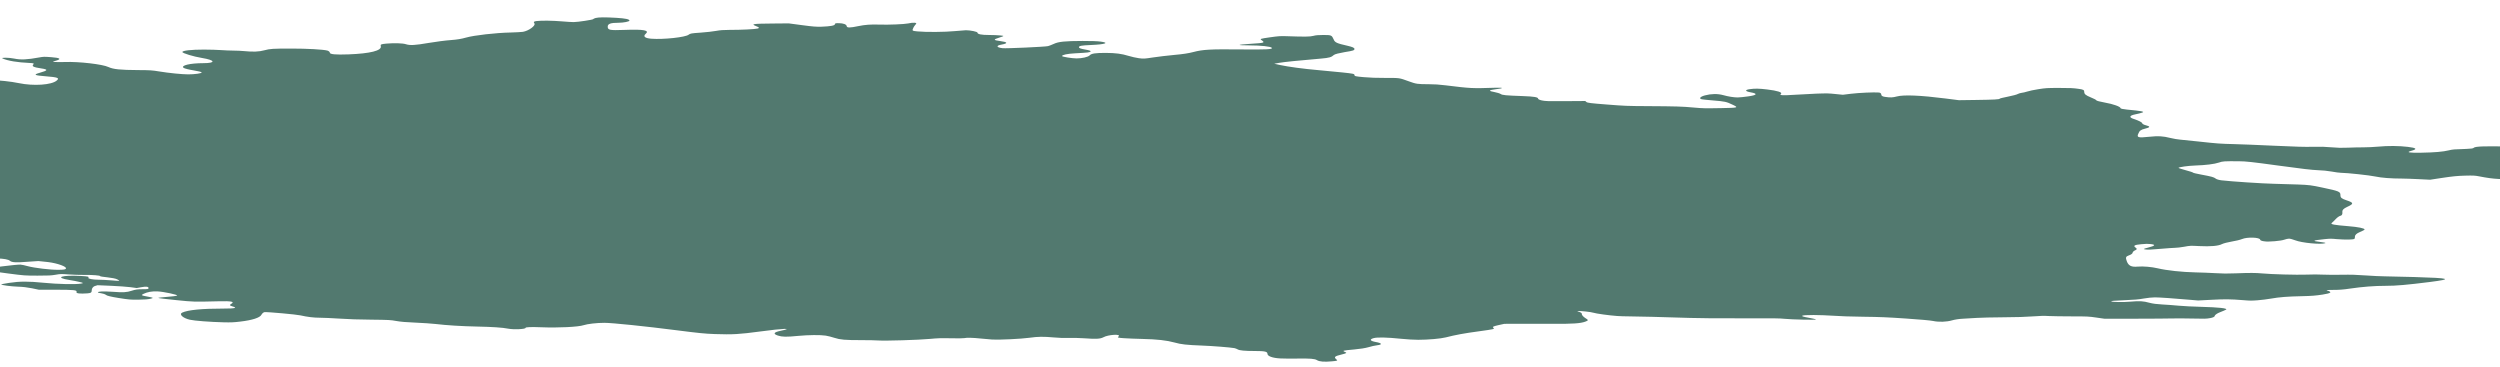 <svg width="1728" height="254" viewBox="0 0 1728 254" fill="none" xmlns="http://www.w3.org/2000/svg">
<g filter="url(#filter0_d_3_17)">
<path d="M387.701 0.43C386.866 0.688 386.031 1.04 386.031 1.204C386.031 1.65 375.34 3.269 372.501 3.269C371.165 3.269 367.657 3.058 364.483 2.776C357.969 2.237 350.452 2.119 346.944 2.542C344.94 2.776 344.606 3.175 345.441 4.278C346.276 5.779 341.432 9.322 337.423 10.002C336.254 10.166 332.579 10.378 328.904 10.472C318.548 10.683 303.682 12.395 298.169 13.967C294.829 14.906 291.989 15.375 287.646 15.703C284.138 15.938 277.29 16.829 272.279 17.674C262.925 19.293 259.417 19.481 256.577 18.566C254.406 17.838 248.392 17.674 243.047 18.143C239.205 18.519 238.871 18.683 239.205 19.997C239.873 23 231.856 25.017 216.989 25.581C207.802 25.909 203.96 25.557 203.96 24.361C203.96 23.844 203.125 23.211 202.29 22.953C199.283 22.179 188.426 21.569 177.402 21.569C164.54 21.569 162.702 21.686 158.693 22.765C155.186 23.774 150.676 23.938 144.829 23.328C142.992 23.141 139.651 22.976 137.313 22.976C134.974 22.953 131.132 22.812 128.794 22.624C126.455 22.437 121.11 22.296 116.934 22.273C108.081 22.273 102.068 22.953 102.068 23.962C102.068 24.783 109.919 27.152 115.598 28.067C124.785 29.569 125.453 31.657 116.6 31.657C107.413 31.657 100.731 33.252 102.903 34.895C103.571 35.364 106.578 36.138 109.751 36.631C112.925 37.123 115.431 37.78 115.431 38.062C115.431 38.719 110.587 39.399 106.077 39.399C101.901 39.399 92.714 38.484 85.865 37.358C81.188 36.584 79.852 36.49 71.5 36.443C58.972 36.373 54.295 35.88 50.954 34.332C46.946 32.408 30.576 30.507 20.888 30.859C18.716 30.93 15.71 30.953 14.373 30.859C12.035 30.742 12.035 30.648 14.373 30.038C18.716 28.842 17.714 27.974 11.534 27.528C6.356 27.152 6.188 27.152 3.182 27.692C-5.17 29.241 -9.68 29.452 -14.19 28.49C-17.698 27.739 -23.878 27.669 -22.208 28.419C-18.533 30.062 -12.019 31.141 -3.667 31.516C-0.66 31.657 -0.326 31.798 -0.994 32.596C-2.163 33.815 -0.827 34.496 4.518 35.294C9.529 36.044 9.195 36.678 3.349 38.343C-1.161 39.634 -0.326 40.103 7.692 40.736C15.877 41.37 17.38 41.91 15.209 43.669C11.701 46.743 -0.827 47.587 -11.016 45.452C-16.195 44.349 -25.215 43.388 -30.226 43.388C-35.738 43.388 -51.439 44.115 -54.112 44.467C-58.288 45.053 -57.286 46.438 -52.108 47.188C-48.099 47.775 -47.932 47.845 -50.771 47.986C-52.943 48.103 -54.613 47.986 -56.952 47.54C-58.789 47.188 -61.462 46.907 -63.132 46.907C-64.635 46.907 -71.15 47.4 -77.497 47.986C-87.352 48.901 -89.691 49.042 -94.535 48.901C-102.553 48.69 -105.058 49.065 -105.058 50.473C-105.058 51.388 -105.893 51.74 -109.234 52.186C-111.406 52.514 -115.08 52.772 -117.419 52.772C-124.435 52.772 -127.107 53.382 -125.938 54.649C-124.936 55.658 -125.27 55.752 -129.112 56.01C-135.292 56.385 -134.457 56.878 -126.439 57.699C-120.927 58.262 -117.92 58.403 -110.905 58.403C-101.718 58.403 -97.207 58.802 -99.045 59.459C-99.713 59.693 -102.219 59.81 -107.23 59.81C-115.916 59.81 -117.92 60.022 -125.604 61.734C-128.945 62.462 -133.956 63.236 -136.628 63.447C-139.468 63.635 -142.14 64.034 -142.642 64.338C-143.644 64.878 -136.795 67.975 -132.619 68.867C-129.279 69.594 -126.272 71.658 -127.441 72.339C-127.942 72.667 -130.615 73.019 -133.455 73.183C-139.301 73.535 -139.802 73.77 -135.125 74.169C-131.283 74.521 -130.615 75.694 -133.956 76.327C-135.793 76.679 -139.134 76.773 -153.332 76.843C-168.866 76.914 -171.205 76.867 -178.555 76.351C-183.065 76.022 -189.245 75.342 -192.085 74.826C-197.263 73.934 -212.463 72.48 -216.806 72.48C-219.479 72.48 -219.145 73.77 -216.305 74.098C-214.969 74.239 -212.463 74.896 -210.459 75.553C-207.452 76.515 -207.118 76.867 -208.454 77.571C-210.125 78.415 -209.958 78.486 -203.61 79.354C-195.926 80.386 -195.425 80.855 -200.938 81.794C-202.942 82.146 -205.615 82.662 -206.617 82.943C-208.287 83.366 -210.626 83.459 -224.49 83.6C-238.855 83.764 -241.026 83.718 -246.038 83.295C-253.554 82.638 -262.24 82.662 -270.425 83.389C-278.443 84.093 -278.944 84.703 -272.931 85.876C-260.737 88.246 -259.735 88.504 -259.902 89.348C-259.902 89.817 -260.57 90.498 -261.238 90.85C-262.24 91.366 -261.739 91.671 -259.066 92.187C-257.229 92.539 -254.891 93.196 -254.222 93.618C-253.053 94.252 -251.717 94.439 -247.207 94.557C-238.521 94.815 -236.683 95.237 -235.514 97.255C-234.512 98.85 -233.844 99.108 -229.501 99.624C-225.659 100.093 -223.488 100.187 -218.811 100.07C-215.47 100 -211.962 100.023 -210.793 100.117C-207.118 100.422 -201.94 102.369 -201.94 103.402C-201.94 104.786 -197.096 105.701 -188.243 106.053C-179.39 106.381 -172.374 107.366 -170.871 108.516C-169.702 109.361 -170.036 109.455 -176.049 110.135C-190.581 111.73 -190.581 111.754 -191.416 112.95C-191.751 113.607 -193.755 114.616 -195.592 115.226L-199.1 116.305L-195.091 117.337C-191.918 118.112 -190.08 118.346 -186.906 118.346C-182.898 118.346 -182.731 118.276 -183.232 117.126C-183.733 115.648 -180.559 114.639 -173.543 114.123C-169.033 113.795 -168.198 113.818 -163.02 114.241C-156.172 114.804 -152.163 114.663 -150.826 113.795C-150.325 113.466 -149.657 112.95 -149.156 112.645C-147.987 111.777 -142.308 111.988 -138.466 113.068C-136.628 113.56 -133.622 114.1 -131.951 114.217C-130.281 114.358 -127.274 114.827 -125.27 115.296C-122.597 115.953 -120.76 116.117 -116.751 116.117C-109.902 116.117 -108.733 116.681 -113.41 117.572C-116.918 118.252 -117.085 118.393 -115.248 119.379C-114.245 119.965 -111.74 120.763 -109.902 121.115C-107.063 121.654 -106.729 121.983 -107.564 122.921C-108.566 123.907 -108.232 124.094 -104.891 124.54C-102.72 124.798 -100.548 125.033 -99.88 125.033C-97.709 125.033 -83.343 128.2 -83.343 128.646C-83.343 129.162 -80.671 129.889 -75.66 130.734C-71.317 131.438 -70.314 132.54 -73.655 132.54C-74.825 132.54 -78.666 132.095 -82.007 131.555C-87.185 130.71 -88.689 130.593 -91.194 130.804C-99.546 131.485 -101.718 133.573 -95.871 135.098C-94.702 135.426 -92.363 136.482 -90.86 137.444C-87.519 139.461 -88.02 139.579 -100.381 139.579C-107.397 139.579 -109.067 139.461 -114.913 138.64C-125.938 137.068 -130.949 137.514 -127.441 139.766C-126.439 140.494 -124.936 141.268 -124.268 141.503C-123.098 141.948 -116.584 142.347 -109.234 142.441C-104.39 142.511 -104.223 142.535 -104.724 143.708C-105.225 144.576 -104.223 145.233 -101.049 146.242C-95.537 147.978 -95.537 148.189 -101.718 149.362C-104.557 149.878 -107.898 150.77 -109.234 151.333C-110.738 151.896 -113.577 152.623 -115.749 152.952C-125.771 154.453 -129.446 156.94 -123.933 158.489C-122.096 158.981 -119.59 160.084 -118.421 160.928C-115.749 162.829 -111.239 164.237 -106.395 164.659C-104.223 164.847 -98.043 165.058 -92.531 165.128L-82.508 165.269L-83.009 166.02C-83.677 166.911 -83.009 166.958 -66.974 167.521C-59.791 167.779 -52.943 168.037 -51.439 168.084C-49.769 168.155 -45.76 167.873 -41.584 167.38C-30.226 166.043 -19.201 166.418 -17.197 168.225C-15.86 169.421 -13.021 169.586 -4.836 168.929C-1.328 168.671 1.845 168.436 2.514 168.436C3.015 168.436 6.021 168.765 9.195 169.14C15.877 169.961 22.391 172.378 21.556 173.644C21.222 174.278 20.22 174.442 16.545 174.489C11.033 174.583 -0.159 173.246 -5.003 171.932C-6.673 171.439 -8.845 170.97 -9.847 170.9C-10.849 170.806 -16.529 171.345 -22.375 172.096C-37.909 173.996 -37.408 174.536 -18.032 177.07C-7.342 178.478 -6.673 178.524 2.013 178.524C9.696 178.524 11.367 178.431 14.373 177.914C17.881 177.304 18.048 177.304 23.393 177.68C26.4 177.914 31.411 178.055 34.418 178.032C40.097 177.961 45.275 178.36 45.275 178.9C45.275 179.064 47.447 179.416 50.286 179.697C53.126 179.979 55.965 180.542 56.968 181.058C59.306 182.302 59.306 182.325 53.293 181.809C50.286 181.551 46.11 181.34 44.106 181.34C40.097 181.34 36.589 180.636 37.09 179.979C37.591 179.205 36.923 179.041 32.079 178.759C18.382 177.985 13.204 179.885 24.229 181.574C26.4 181.903 29.407 182.489 31.077 182.912C33.75 183.545 33.917 183.709 31.912 184.038C28.07 184.695 15.543 184.39 6.188 183.451C-4.335 182.396 -10.348 182.396 -17.698 183.522C-20.704 183.991 -23.21 184.484 -23.21 184.601C-23.21 185.07 -16.195 186.009 -11.518 186.149C-8.177 186.243 -5.003 186.642 -1.829 187.275L2.848 188.261H14.039C27.068 188.261 29.407 188.495 28.905 189.786C28.404 190.818 31.077 191.17 36.422 190.771C38.928 190.56 39.429 190.208 39.429 188.449C39.429 187.322 40.431 186.102 41.433 185.75L43.438 185.141L52.625 185.539C57.803 185.75 63.816 186.196 66.155 186.501L70.498 187.088L73.504 186.548C77.012 185.891 78.683 186.079 78.683 187.135C78.683 187.815 78.181 187.909 74.507 187.909C70.999 187.909 69.663 188.12 66.99 188.965C63.482 190.114 61.311 190.232 53.627 189.669C50.954 189.481 47.614 189.387 46.277 189.457C42.937 189.645 42.77 190.349 45.943 190.701C47.113 190.842 48.616 191.358 49.284 191.85C49.785 192.413 52.792 193.141 57.97 193.962C64.986 195.088 66.322 195.205 71.667 195.135C76.177 195.088 78.349 194.9 80.186 194.455C82.357 193.892 82.19 193.798 77.847 192.977C73.504 192.179 73.337 192.062 75.175 191.123C77.847 189.809 81.021 189.246 84.863 189.41C89.039 189.598 99.228 191.757 98.393 192.296C98.059 192.531 95.052 192.93 91.544 193.188C88.204 193.446 85.364 193.774 85.364 193.938C85.364 194.079 90.876 194.76 97.558 195.417C110.42 196.707 109.25 196.66 127.29 196.238C135.809 196.027 138.315 196.496 135.976 197.927C134.473 198.818 134.64 199.17 136.644 199.78C140.319 200.836 138.649 201.282 130.965 201.282C115.431 201.282 105.91 202.22 101.901 204.097C99.562 205.223 102.402 207.898 107.246 209.001C110.42 209.728 121.11 210.549 130.631 210.784C135.642 210.901 137.48 210.831 141.99 210.291C150.341 209.329 155.687 207.593 156.689 205.575C157.19 204.637 158.192 203.792 158.86 203.745C161.032 203.558 180.909 205.341 183.582 205.974C188.593 207.1 192.936 207.616 197.112 207.616C199.45 207.616 205.631 207.898 210.642 208.226C216.989 208.649 223.838 208.883 232.691 208.954C244.885 209.094 245.887 209.141 249.896 209.869C252.902 210.408 256.577 210.737 263.092 210.995C268.103 211.206 274.283 211.628 276.956 211.933C284.973 212.872 295.163 213.505 305.853 213.716C316.376 213.927 323.392 214.397 327.234 215.171C331.076 215.922 339.26 215.546 339.26 214.631C339.26 214.068 342.935 213.927 350.285 214.209C361.81 214.678 375.842 213.974 379.349 212.778C382.022 211.886 388.536 211.136 393.715 211.136C399.06 211.136 422.278 213.529 443.826 216.297C458.859 218.221 463.202 218.667 470.05 218.901C482.578 219.324 486.921 219.065 501.453 217.118C517.823 214.913 525.006 214.702 515.485 216.672C510.808 217.658 510.139 218.737 513.647 219.934C516.654 220.919 519.493 220.966 527.678 220.168C534.861 219.488 543.046 219.417 546.721 219.98C548.224 220.215 550.896 220.895 552.734 221.505C556.743 222.819 560.083 223.101 571.442 223.101C576.119 223.101 581.464 223.195 583.135 223.335C587.645 223.687 611.03 222.984 618.714 222.256C624.226 221.74 626.397 221.67 633.246 221.81C638.257 221.904 641.598 221.881 642.433 221.717C644.103 221.318 648.446 221.412 653.958 221.998C656.798 222.303 660.473 222.608 661.976 222.702C666.987 222.96 681.687 222.256 687.366 221.482C693.713 220.614 696.887 220.59 704.571 221.247C708.579 221.599 711.753 221.717 715.261 221.599C718.435 221.529 722.277 221.599 725.116 221.81C733.635 222.42 736.475 222.28 738.646 221.13C741.987 219.253 751.174 218.714 749.17 220.52C748.167 221.341 748.501 221.459 752.844 221.764C755.517 221.951 761.363 222.186 765.706 222.28C775.728 222.491 782.41 223.242 787.922 224.767C792.432 226.057 796.274 226.456 806.797 226.855C813.813 227.113 826.341 228.098 829.18 228.614C829.848 228.732 830.851 229.154 831.519 229.506C832.688 230.256 836.363 230.608 843.211 230.608C850.227 230.608 852.064 231.007 852.064 232.532C852.064 234.198 855.572 235.465 860.917 235.746C862.922 235.864 868.267 235.911 872.61 235.84C881.63 235.7 884.804 235.958 886.307 236.943C887.977 237.975 891.318 238.257 896.496 237.764C900.505 237.412 900.839 237.271 899.67 236.38C897.833 234.831 898.501 234.198 903.178 233.072C906.853 232.157 907.187 231.922 905.683 231.289C903.512 230.397 904.013 230.28 912.031 229.553C915.873 229.224 919.714 228.614 921.886 227.981C923.723 227.418 926.396 226.808 927.899 226.643C931.741 226.198 931.24 225.165 926.897 224.391C922.888 223.664 922.387 222.538 925.561 221.693C928.066 221.013 934.915 221.177 944.436 222.162C948.612 222.585 953.289 222.866 956.296 222.866C963.144 222.866 971.83 222.092 975.338 221.2C982.019 219.488 988.033 218.362 998.389 216.977C1008.75 215.546 1009.25 215.429 1008.24 214.608C1007.41 213.927 1008.08 213.552 1011.42 212.801L1015.76 211.839L1027.95 211.792C1034.47 211.769 1044.32 211.792 1049.67 211.816C1063.03 211.91 1068.38 211.558 1071.72 210.338C1074.06 209.47 1074.06 209.235 1071.72 207.804C1070.38 206.936 1069.38 205.786 1069.38 205.223C1069.55 204.66 1068.88 203.956 1067.71 203.651C1066.54 203.37 1066.04 203.065 1066.54 202.995C1068.04 202.783 1075.89 203.628 1077.4 204.168C1079.07 204.754 1088.25 206.021 1093.77 206.42C1095.77 206.561 1099.45 206.678 1102.12 206.678C1106.8 206.678 1125.34 207.147 1144.38 207.757C1152.06 207.992 1162.59 208.062 1180.29 208.015C1202.51 207.945 1205.85 207.992 1209.52 208.367C1214.7 208.883 1231.24 209.235 1231.24 208.813C1231.24 208.649 1228.9 208.109 1226.06 207.616C1219.04 206.42 1220.38 205.739 1229.57 205.739C1233.24 205.739 1239.26 205.974 1243.1 206.232C1247.44 206.561 1254.96 206.819 1263.98 206.936C1275.67 207.077 1280.51 207.288 1293.54 208.179C1303.06 208.813 1310.41 209.493 1312.08 209.845C1316.09 210.713 1321.44 210.549 1325.28 209.423C1327.12 208.883 1329.96 208.438 1332.8 208.297C1335.3 208.179 1339.65 207.921 1342.32 207.734C1345.16 207.546 1353.34 207.358 1360.69 207.311C1370.21 207.241 1376.06 207.077 1380.9 206.701C1386.42 206.303 1388.59 206.232 1392.26 206.443C1394.77 206.561 1401.95 206.678 1408.13 206.678C1418.82 206.678 1419.66 206.725 1425 207.499L1430.68 208.32L1451.56 208.297C1463.25 208.273 1474.95 208.203 1477.62 208.109C1480.46 208.039 1486.64 208.062 1491.65 208.179C1500 208.391 1500.84 208.367 1503.68 207.874C1505.68 207.523 1506.85 206.936 1506.85 206.232C1507.02 205.646 1508.52 204.566 1510.36 203.863C1512.2 203.159 1514.2 202.314 1514.7 201.986C1515.87 201.094 1509.52 200.39 1497.5 200.085C1492.15 199.945 1484.97 199.593 1481.79 199.288C1478.62 198.959 1473.44 198.607 1470.44 198.443C1466.76 198.255 1463.92 197.88 1461.58 197.247C1457.57 196.12 1454.73 195.956 1449.06 196.472C1443.88 196.942 1436.03 196.848 1435.36 196.308C1434.86 196.003 1437.03 195.815 1444.04 195.534C1451.06 195.252 1454.57 194.947 1457.74 194.337C1460.25 193.892 1463.59 193.54 1465.42 193.54C1468.43 193.54 1478.95 194.267 1489.81 195.229L1495.32 195.698L1504.34 195.229C1513.87 194.713 1517.71 194.76 1526.39 195.463C1531.24 195.862 1532.07 195.886 1536.42 195.557C1538.92 195.37 1543.26 194.83 1545.77 194.384C1551.45 193.375 1556.96 192.93 1567.32 192.718C1573.66 192.578 1576.5 192.367 1581.35 191.616C1587.36 190.654 1588.2 189.974 1584.52 188.777C1583.52 188.449 1584.19 188.378 1588.7 188.378C1592.87 188.378 1595.71 188.167 1600.22 187.487C1609.08 186.196 1617.26 185.563 1625.11 185.563C1632.29 185.563 1639.48 184.929 1655.51 182.912C1671.72 180.847 1669.88 180.237 1644.99 179.486C1635.97 179.205 1626.62 178.994 1624.11 178.994C1621.6 178.994 1615.93 178.712 1611.25 178.384C1604.23 177.891 1601.39 177.797 1594.21 177.914C1589.53 177.985 1583.52 177.938 1581.18 177.821C1578.17 177.656 1574.67 177.656 1570.32 177.821C1563.48 178.079 1545.77 177.586 1539.42 176.976C1535.41 176.577 1530.9 176.554 1521.22 176.929C1515.03 177.164 1512.7 177.14 1507.35 176.812C1503.84 176.601 1497.66 176.366 1493.49 176.272C1484.3 176.084 1473.61 174.935 1467.43 173.457C1463.25 172.471 1457.41 171.955 1453.57 172.284C1449.22 172.683 1447.22 171.697 1446.05 168.6C1445.05 165.996 1445.38 165.269 1447.38 164.565C1448.89 164.072 1450.06 163.251 1450.06 162.688C1450.06 162.148 1450.89 161.374 1451.89 160.975C1453.06 160.506 1453.23 159.873 1452.23 159.239C1450.22 157.855 1451.23 157.222 1456.07 156.799C1459.24 156.494 1460.58 156.471 1462.59 156.705C1466.26 157.128 1465.59 157.902 1460.91 159.099C1457.41 160.014 1457.07 160.201 1459.08 160.436C1460.91 160.647 1463.09 160.553 1469.43 159.99C1473.78 159.615 1478.29 159.286 1479.46 159.286C1480.63 159.286 1483.46 158.958 1485.8 158.535C1489.81 157.785 1490.15 157.785 1495.99 158.09C1504.01 158.489 1509.36 158.019 1511.86 156.705C1512.86 156.189 1515.87 155.415 1518.54 154.969C1521.22 154.547 1524.39 153.773 1525.56 153.28C1529.23 151.685 1538.25 152.013 1538.25 153.726C1538.25 154.101 1539.26 154.57 1540.76 154.758C1542.93 155.063 1543.77 155.063 1548.28 154.735C1551.11 154.524 1553.95 154.054 1554.96 153.656C1555.96 153.28 1557.46 152.952 1558.13 152.952C1558.97 152.952 1560.8 153.468 1562.47 154.101C1566.98 155.884 1580.18 157.151 1583.19 156.095C1583.85 155.861 1582.52 155.532 1579.34 155.18C1573.83 154.547 1574.5 154.172 1582.52 153.327C1586.69 152.905 1587.03 152.905 1591.2 153.28C1594.04 153.538 1597.22 153.632 1599.72 153.562C1603.56 153.421 1603.73 153.327 1603.73 151.591C1603.73 150.371 1604.9 149.339 1607.07 148.424C1608.91 147.696 1610.41 146.875 1610.41 146.617C1610.41 145.773 1605.9 144.881 1599.22 144.341C1589.2 143.544 1586.53 143.004 1587.7 142.113C1588.2 141.69 1589.53 140.447 1590.54 139.344C1591.54 138.241 1593.04 137.233 1593.88 137.092C1594.71 136.951 1595.21 135.895 1595.05 134.746C1594.88 133.197 1595.71 132.235 1598.39 130.992C1603.06 128.857 1603.06 128.153 1597.89 126.44C1594.54 125.314 1593.71 124.657 1593.71 122.945C1593.71 120.458 1592.87 120.106 1581.52 117.713C1573.5 116 1572.16 115.836 1564.48 115.531C1559.97 115.343 1552.45 115.132 1547.94 115.038C1540.26 114.898 1518.04 113.419 1511.53 112.645C1509.86 112.458 1508.02 111.918 1507.52 111.449C1506.18 110.416 1504.68 110.018 1497.5 108.68C1494.32 108.094 1491.82 107.507 1491.82 107.32C1491.82 107.155 1489.65 106.405 1486.81 105.677C1484.13 104.95 1481.79 104.199 1481.79 104.035C1481.79 103.495 1488.48 102.557 1493.49 102.393C1500.5 102.182 1506.68 101.407 1509.69 100.375C1512.36 99.436 1513.2 99.39 1523.55 99.46C1528.56 99.507 1532.24 99.906 1551.11 102.487C1566.48 104.621 1574.33 105.513 1578.01 105.63C1581.18 105.724 1584.86 106.076 1587.7 106.592C1590.2 107.061 1593.04 107.437 1594.04 107.437C1598.05 107.437 1614.09 109.173 1617.93 110.018C1621.77 110.886 1628.79 111.425 1636.14 111.425C1638.14 111.425 1643.32 111.613 1647.66 111.824L1655.68 112.223L1664.37 110.909C1671.05 109.9 1674.56 109.548 1679.73 109.408C1685.75 109.267 1686.58 109.314 1689.76 109.924C1699.94 111.918 1705.46 112.199 1719.82 111.425C1734.02 110.674 1738.03 110.628 1745.71 111.05C1755.23 111.589 1756.9 111.543 1764.09 110.534C1767.59 110.064 1772.61 109.478 1774.94 109.22C1777.45 108.985 1780.79 108.352 1782.46 107.812C1783.96 107.296 1788.64 106.334 1792.65 105.701C1798.83 104.715 1800 104.387 1800 103.542C1800 102.252 1796.33 101.712 1776.28 100C1765.92 99.108 1760.41 98.475 1759.41 98.076C1755.07 96.363 1752.39 95.073 1752.39 94.744C1752.39 94.557 1749.22 93.853 1745.38 93.172C1741.37 92.516 1736.69 91.647 1734.86 91.225C1729.68 90.052 1724.33 89.63 1710.3 89.301C1693.93 88.902 1686.75 89.16 1685.91 90.122C1685.41 90.615 1684.24 90.803 1680.9 90.92C1672.05 91.202 1671.38 91.249 1668.54 91.929C1664.87 92.867 1658.52 93.407 1649.67 93.548C1640.81 93.689 1638.81 93.313 1642.82 92.21C1646.99 91.084 1646.33 90.216 1640.31 89.512C1634.13 88.762 1626.62 88.715 1619.6 89.372C1616.93 89.63 1612.25 89.841 1609.58 89.841C1606.74 89.841 1602.06 89.935 1598.89 90.076C1594.21 90.263 1592.21 90.216 1587.53 89.817C1583.02 89.419 1580.35 89.348 1574.67 89.466C1568.82 89.606 1563.64 89.442 1547.61 88.715C1536.58 88.199 1524.39 87.706 1520.21 87.612C1510.86 87.401 1508.35 87.213 1495.99 85.853C1490.48 85.266 1484.63 84.656 1482.96 84.515C1481.29 84.398 1478.29 83.882 1476.28 83.389C1470.94 82.052 1467.93 81.888 1461.75 82.521C1453.73 83.366 1452.73 83.061 1454.07 80.269C1454.73 78.415 1455.9 77.594 1458.41 77.008C1462.25 76.069 1462.59 75.412 1459.24 74.591C1457.91 74.263 1456.91 73.7 1456.74 73.324C1456.74 72.597 1454.57 71.471 1450.73 70.18C1447.38 69.101 1447.89 67.858 1451.73 67.084C1453.57 66.732 1455.74 66.168 1456.74 65.817C1458.58 65.136 1456.4 64.714 1446.05 63.728C1443.54 63.494 1441.71 63.095 1441.71 62.767C1441.71 61.734 1436.69 59.904 1430.85 58.895C1427.67 58.332 1425 57.629 1425 57.347C1425 57.066 1423.16 56.08 1420.83 55.165C1417.82 53.945 1416.65 53.007 1416.65 51.716C1416.65 50.145 1416.15 49.863 1412.47 49.37C1409.13 48.877 1406.79 48.784 1399.28 48.784C1390.93 48.784 1389.92 48.854 1384.91 49.652C1381.91 50.121 1378.4 50.848 1377.23 51.271C1375.89 51.693 1374.22 52.092 1373.39 52.162C1372.55 52.256 1371.38 52.608 1370.71 52.96C1370.21 53.335 1367.21 54.133 1364.03 54.766C1360.86 55.4 1358.19 56.033 1358.19 56.197C1358.19 56.714 1354.18 56.925 1341.98 57.089L1329.96 57.253L1320.77 56.08C1303.73 53.898 1291.87 53.406 1287.2 54.649C1284.19 55.447 1282.69 55.517 1279.01 54.977C1277.17 54.743 1276.34 54.18 1276.34 53.359C1276.34 52.655 1275.67 52.021 1274.67 51.951C1271.49 51.669 1260.8 52.139 1255.29 52.819L1249.78 53.499L1244.6 52.983C1239.92 52.491 1238.92 52.467 1231.57 52.725C1227.23 52.889 1220.55 53.241 1216.71 53.499C1208.02 54.086 1205.51 53.922 1207.02 52.866C1208.19 51.881 1204.51 50.661 1197.5 49.84C1191.82 49.159 1188.98 49.112 1185.47 49.628C1181.8 50.121 1182.13 51.13 1186.14 51.834C1191.15 52.725 1190.48 53.781 1184.3 54.626C1181.46 55.024 1178.29 55.353 1177.12 55.353C1174.45 55.353 1170.6 54.743 1167.1 53.758C1163.25 52.702 1158.74 52.772 1154.4 53.945C1151.06 54.86 1150.06 56.197 1152.4 56.643C1153.07 56.784 1156.57 57.136 1160.25 57.441C1168.27 58.098 1169.27 58.285 1173.78 60.467C1177.79 62.391 1177.45 62.508 1166.09 62.72C1154.23 62.931 1153.4 62.931 1146.55 62.321C1138.7 61.593 1134.36 61.476 1114.98 61.359C1100.62 61.289 1099.11 61.218 1086.58 60.233C1075.56 59.388 1073.22 59.083 1072.55 58.52L1071.72 57.816L1058.19 57.91C1045.49 57.98 1044.32 57.934 1041.82 57.441C1040.32 57.136 1039.15 56.596 1039.15 56.221C1039.15 55.165 1036.31 54.696 1028.62 54.414C1016.6 53.992 1014.42 53.781 1013.26 52.96C1012.59 52.538 1010.58 51.928 1008.91 51.623C1004.57 50.872 1004.9 50.285 1009.91 49.675C1015.76 48.971 1015.43 48.455 1009.58 48.643C993.211 49.159 992.877 49.136 975.171 46.977C970.995 46.438 967.32 46.203 963.478 46.203C955.794 46.203 954.792 46.039 949.781 44.209C942.933 41.745 943.768 41.863 933.746 41.863C927.231 41.863 923.055 41.722 918.545 41.323C913.033 40.83 912.198 40.666 912.198 39.845C912.198 39.024 911.363 38.86 903.512 38.038C898.668 37.546 891.318 36.842 887.142 36.467C877.454 35.645 866.263 34.144 860.917 32.971L856.741 32.056L860.082 31.446C862.922 30.906 873.779 29.78 889.147 28.49C894.659 28.02 896.329 27.551 898 25.979C898.668 25.416 901.507 24.689 905.516 24.009C911.363 23.094 912.198 22.789 912.198 21.827C912.198 21.029 910.861 20.442 907.521 19.668C900.004 17.979 898.668 17.369 897.833 15.258C896.496 12.325 896.329 12.184 890.65 12.184C887.309 12.184 885.305 12.348 883.801 12.794C881.296 13.428 877.955 13.451 864.926 13.005C861.084 12.864 859.414 12.982 853.568 13.826C847.22 14.741 846.719 14.882 847.888 15.68C850.561 17.557 850.227 17.651 840.706 18.261C830.684 18.918 830.183 19.316 839.37 19.363C847.554 19.387 854.403 20.114 855.071 21.052C855.906 22.132 851.563 22.343 833.022 22.155C812.644 21.944 807.465 22.226 800.951 23.938C797.61 24.83 793.601 25.44 787.755 25.956C783.245 26.378 776.564 27.152 773.056 27.692C766.708 28.654 766.708 28.654 763.201 28.232C761.363 27.974 758.022 27.246 756.018 26.613C751.341 25.158 746.998 24.595 740.317 24.572C733.134 24.548 730.294 24.971 729.125 26.331C727.956 27.434 723.947 28.372 720.105 28.372C717.098 28.372 710.083 27.246 710.083 26.754C710.083 25.909 713.758 25.135 719.103 24.853C727.956 24.384 729.292 24.243 729.793 23.586C730.127 23.188 728.958 22.718 726.118 22.249C723.112 21.756 721.775 21.264 721.775 20.63C721.775 19.692 723.446 19.387 730.127 19.105C739.982 18.706 743.156 17.557 736.642 16.736C734.136 16.431 730.795 16.313 724.281 16.313C712.087 16.337 707.577 16.806 704.404 18.331C702.9 19.011 701.063 19.715 700.395 19.88C698.056 20.396 671.33 21.592 668.992 21.311C664.649 20.818 664.315 19.527 668.157 18.847C672.834 18.003 672.667 17.088 667.488 16.407C662.477 15.727 662.31 15.375 666.82 13.944C670.328 12.841 670.328 12.794 667.321 12.489C665.651 12.325 662.31 12.184 659.638 12.184C654.292 12.184 651.62 11.621 651.62 10.565C651.62 9.908 646.776 8.9 643.602 8.9C642.934 8.9 639.593 9.158 636.252 9.486C628.903 10.19 616.208 10.284 610.028 9.697C606.52 9.345 606.353 9.205 607.188 7.515C607.522 6.53 608.524 5.287 609.025 4.723C610.362 3.621 607.355 3.339 603.68 4.207C601.175 4.747 589.983 5.216 584.137 5.005C577.789 4.794 573.948 5.075 569.104 6.084C563.591 7.257 561.42 7.281 561.253 6.131C561.086 4.841 559.081 4.113 555.908 4.02C553.736 3.949 553.068 4.113 553.068 4.77C553.068 5.662 549.894 6.248 543.714 6.46C540.373 6.577 537.868 6.389 530.351 5.38L521.164 4.16L510.306 4.254C496.275 4.372 494.772 4.583 498.614 6.061C500.785 6.952 501.119 7.328 499.783 7.703C497.779 8.219 488.592 8.665 480.073 8.665C476.064 8.665 473.725 8.853 470.886 9.369C468.881 9.768 464.037 10.284 460.195 10.565C454.015 10.964 453.013 11.152 452.01 11.973C449.839 13.756 434.639 15.398 426.287 14.765C421.777 14.436 420.273 13.169 422.278 11.41C425.118 8.947 421.109 8.172 407.746 8.665C397.389 9.064 396.053 8.782 396.053 6.413C396.053 4.465 398.058 3.738 403.403 3.738C406.911 3.738 411.086 2.917 411.086 2.237C411.086 1.298 408.247 0.688 401.899 0.313C394.049 -0.133 389.873 -0.11 387.701 0.43Z" fill="#52796F"/>
</g>
<defs>
<filter id="filter0_d_3_17" x="-277" y="0" width="2105" height="254" filterUnits="userSpaceOnUse" color-interpolation-filters="sRGB">
<feFlood flood-opacity="0" result="BackgroundImageFix"/>
<feColorMatrix in="SourceAlpha" type="matrix" values="0 0 0 0 0 0 0 0 0 0 0 0 0 0 0 0 0 0 127 0" result="hardAlpha"/>
<feOffset dx="24" dy="12"/>
<feGaussianBlur stdDeviation="2"/>
<feComposite in2="hardAlpha" operator="out"/>
<feColorMatrix type="matrix" values="0 0 0 0 0 0 0 0 0 0 0 0 0 0 0 0 0 0 1 0"/>
<feBlend mode="normal" in2="BackgroundImageFix" result="effect1_dropShadow_3_17"/>
<feBlend mode="normal" in="SourceGraphic" in2="effect1_dropShadow_3_17" result="shape"/>
</filter>
</defs>
</svg>